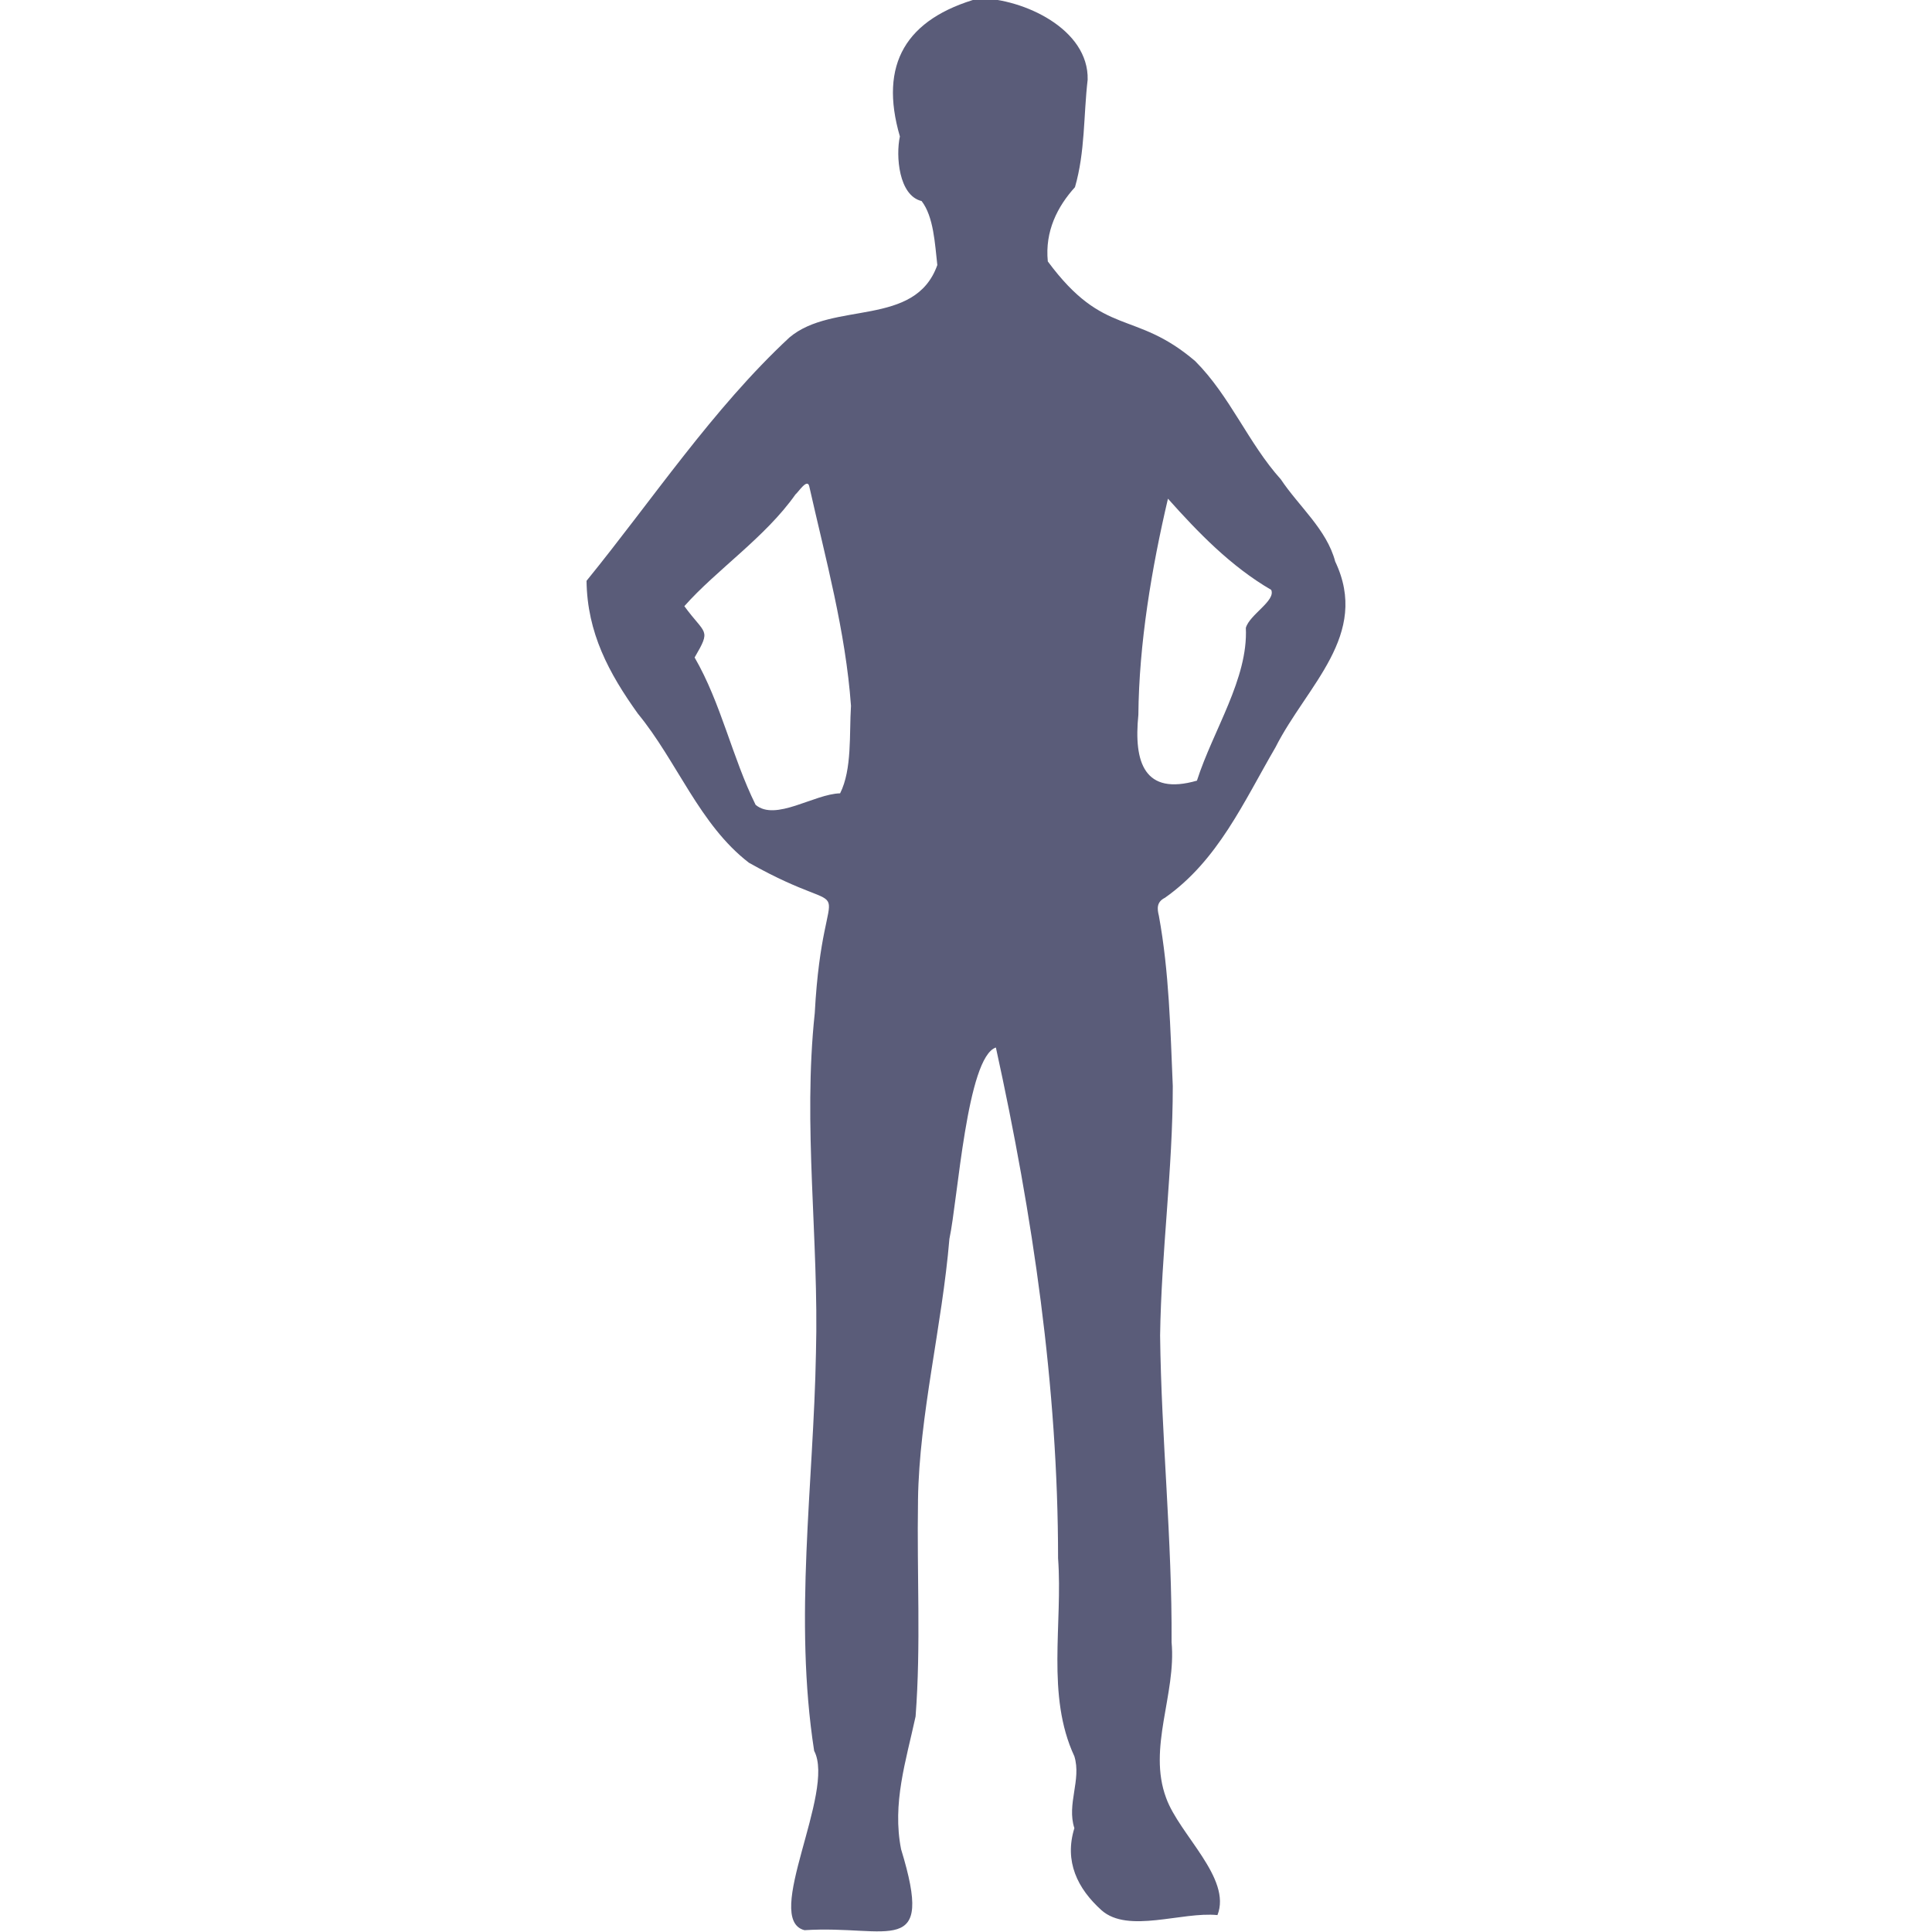 <svg viewBox="0 0 14 32" fill="none" xmlns="http://www.w3.org/2000/svg" style="width: 32px; height: 32px;">
<path d="M6.205 24.87C6.185 26.06 6.255 27.25 6.165 28.43C6.005 29.17 5.775 29.87 5.925 30.63C6.485 32.46 5.725 31.88 4.325 31.97C3.625 31.79 4.845 29.68 4.485 29C4.145 26.81 4.475 24.6 4.515 22.4C4.565 20.53 4.295 18.65 4.495 16.78C4.635 14.16 5.325 15.37 3.405 14.29C2.585 13.66 2.215 12.61 1.565 11.82C1.085 11.15 0.725 10.48 0.715 9.62C1.805 8.28 2.805 6.77 4.075 5.59C4.795 4.98 6.155 5.43 6.525 4.39C6.485 4.04 6.465 3.59 6.265 3.33C5.885 3.24 5.835 2.58 5.905 2.26C5.555 1.06 6.005 0.31 7.215 -0.03C7.955 -0.02 9.035 0.48 9.015 1.32C8.945 1.92 8.975 2.51 8.805 3.1C8.515 3.42 8.305 3.83 8.355 4.33C9.295 5.6 9.785 5.12 10.795 5.98C11.375 6.56 11.675 7.34 12.215 7.94C12.515 8.39 12.975 8.77 13.115 9.3C13.695 10.52 12.645 11.35 12.125 12.38C11.595 13.29 11.175 14.25 10.295 14.87C10.155 14.94 10.165 15.05 10.195 15.17C10.365 16.1 10.385 17.05 10.425 17.99C10.425 19.37 10.235 20.74 10.215 22.12C10.235 23.81 10.415 25.5 10.405 27.2C10.485 28.06 10.005 28.95 10.315 29.78C10.535 30.39 11.405 31.11 11.165 31.72C10.575 31.66 9.685 32.03 9.245 31.64C8.845 31.28 8.625 30.83 8.795 30.28C8.665 29.88 8.915 29.48 8.795 29.09C8.325 28.08 8.605 26.9 8.525 25.81C8.525 22.97 8.105 20.13 7.495 17.35C7.015 17.51 6.865 19.87 6.725 20.52C6.605 21.96 6.225 23.44 6.205 24.84V24.87ZM5.095 11.69C5.005 10.45 4.675 9.26 4.405 8.06C4.375 7.91 4.225 8.15 4.175 8.19C3.675 8.9 2.865 9.44 2.335 10.04C2.685 10.52 2.785 10.41 2.505 10.89C2.945 11.65 3.125 12.54 3.515 13.33C3.845 13.61 4.485 13.15 4.915 13.14C5.115 12.74 5.065 12.16 5.095 11.69V11.69ZM9.855 11.84C9.775 12.63 9.955 13.18 10.825 12.93C11.095 12.09 11.675 11.24 11.635 10.4C11.695 10.18 12.135 9.95 12.055 9.77C11.385 9.38 10.845 8.82 10.345 8.26C10.075 9.41 9.865 10.66 9.855 11.84V11.84Z" fill="#5A5C79">
</path>
</svg>